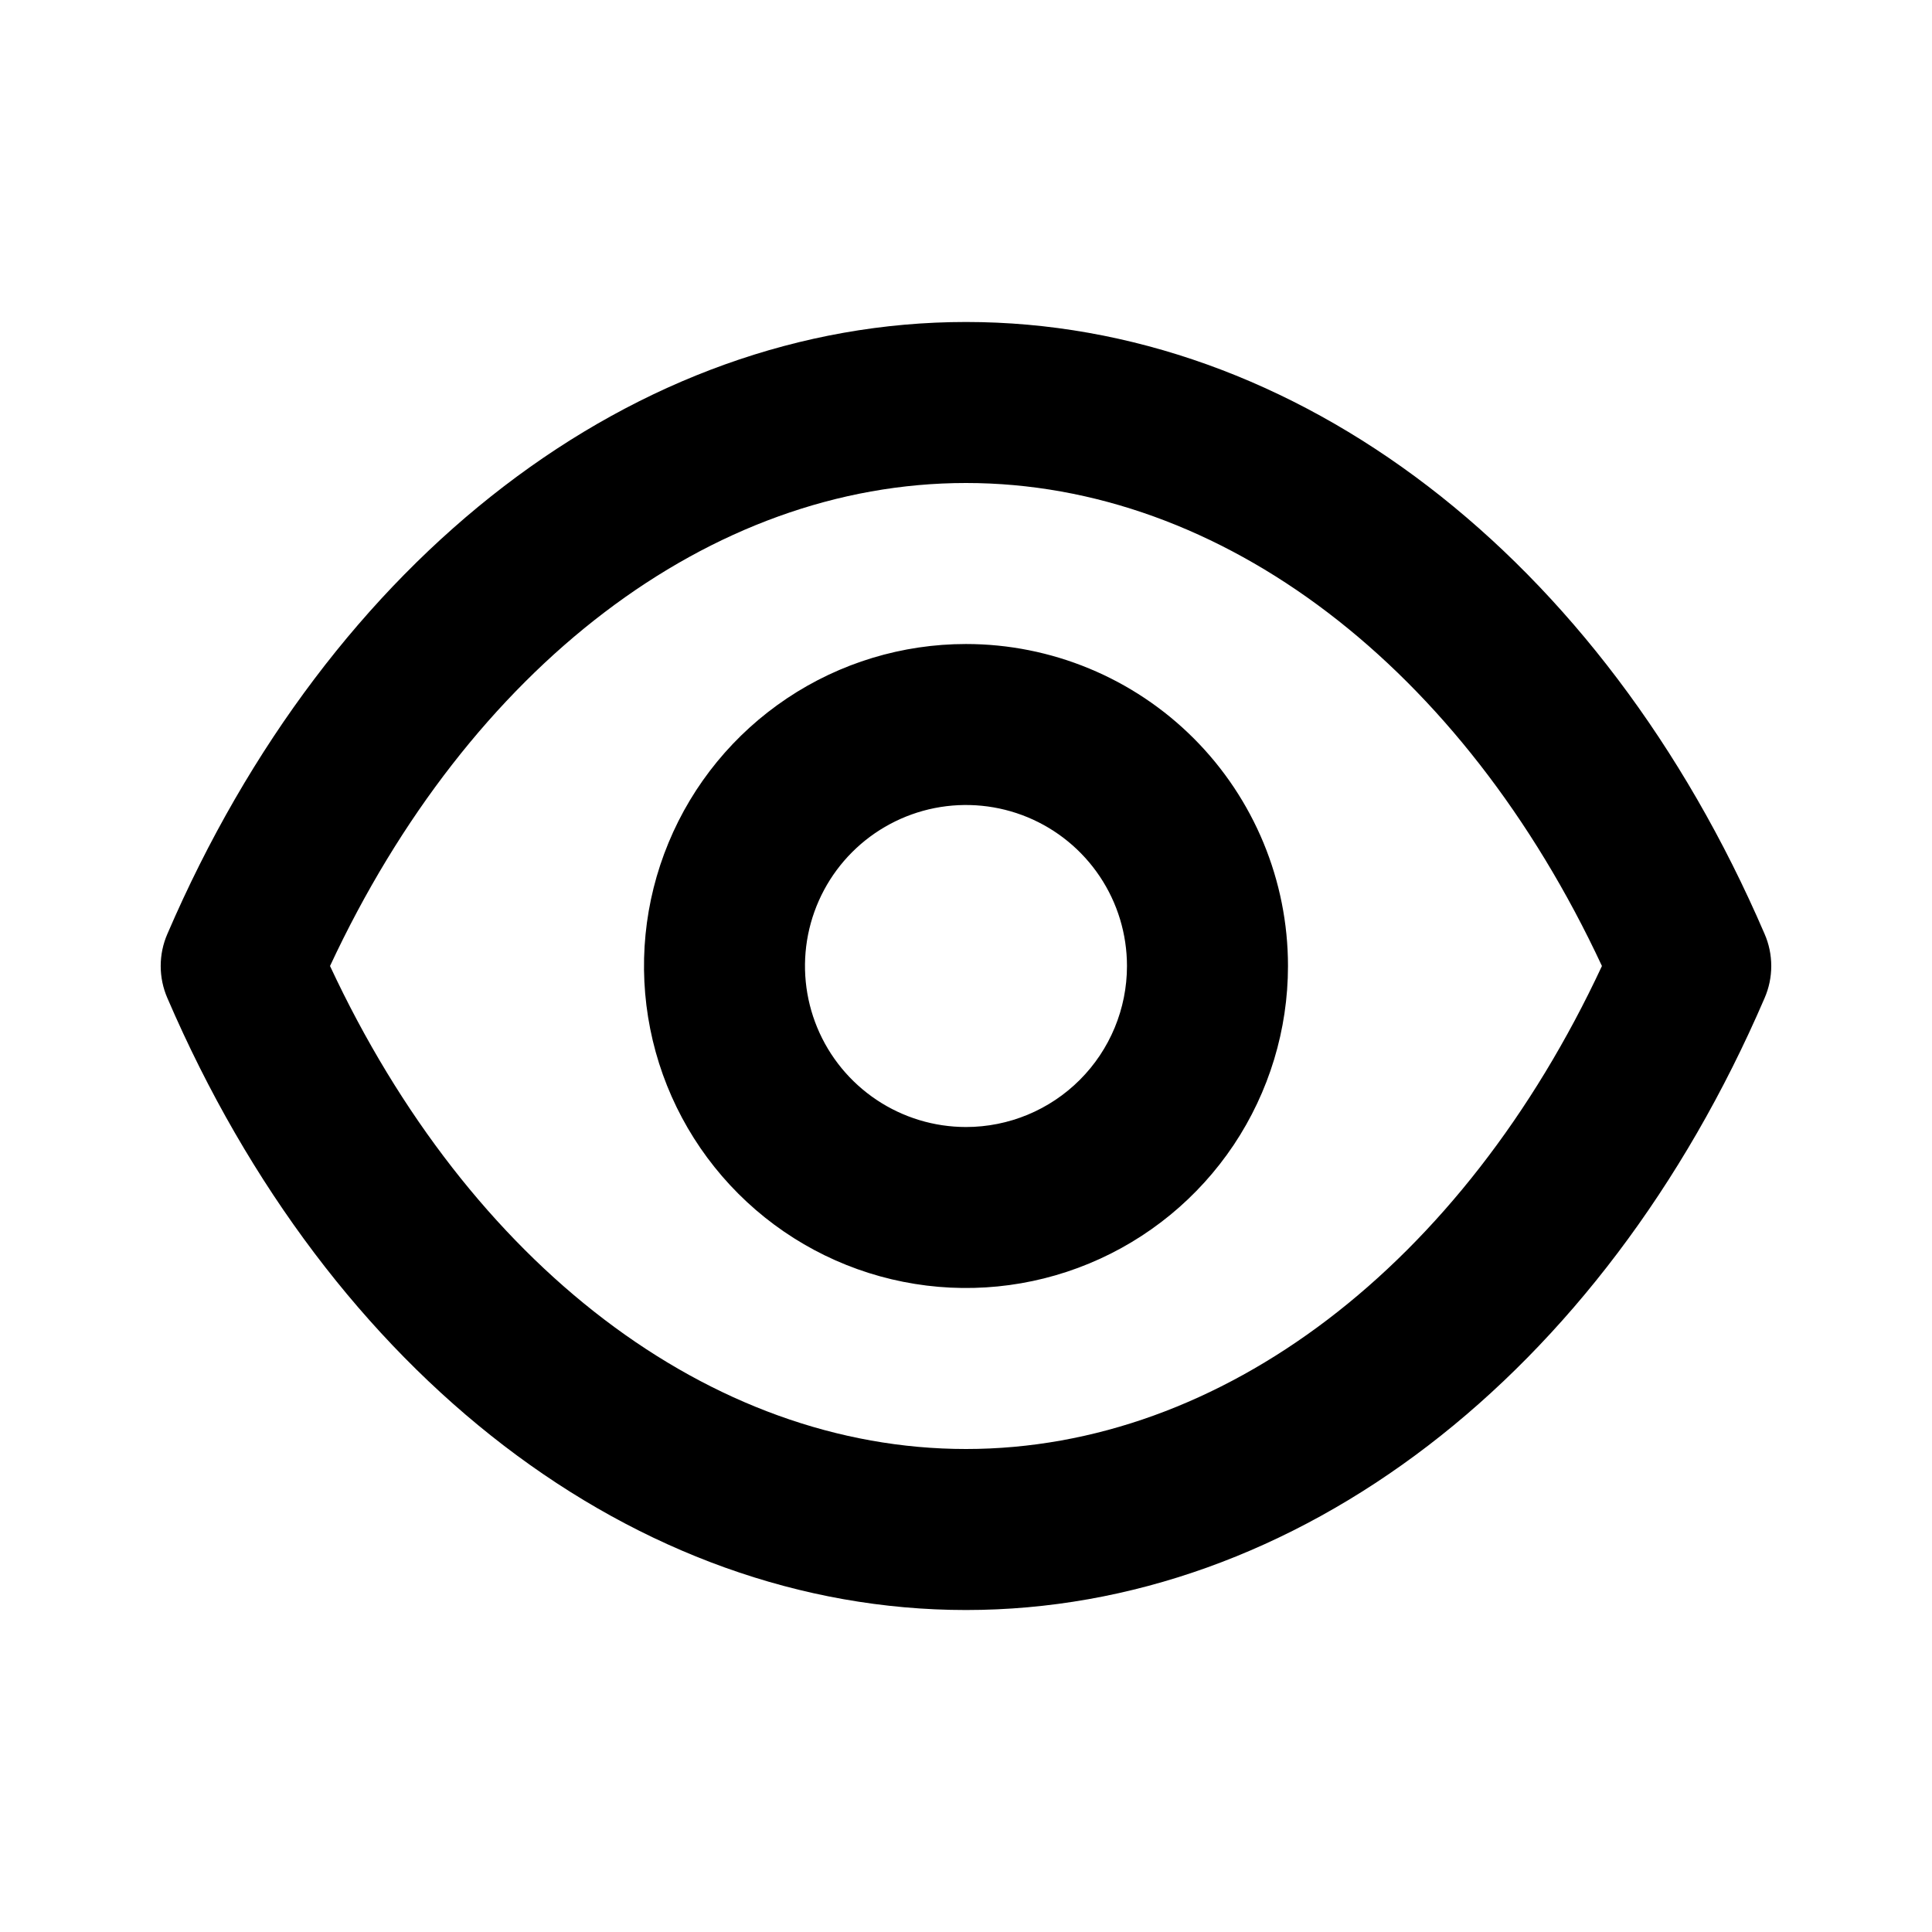 <svg width="24" height="24" viewBox="0 0 50 50" fill="none" xmlns="http://www.w3.org/2000/svg">
    <path d="M45.666 24.167C41.458 14.396 33.541 8.333 25 8.333C16.458 8.333 8.541 14.396 4.333 24.167C4.218 24.429 4.159 24.713 4.159 25C4.159 25.287 4.218 25.57 4.333 25.833C8.541 35.604 16.458 41.667 25 41.667C33.541 41.667 41.458 35.604 45.666 25.833C45.781 25.57 45.84 25.287 45.84 25C45.84 24.713 45.781 24.429 45.666 24.167V24.167ZM25 37.5C18.375 37.5 12.146 32.729 8.541 25C12.146 17.271 18.375 12.5 25 12.5C31.625 12.5 37.854 17.271 41.458 25C37.854 32.729 31.625 37.5 25 37.5ZM25 16.667C23.352 16.667 21.74 17.155 20.37 18.071C19 18.987 17.931 20.288 17.301 21.811C16.67 23.334 16.505 25.009 16.827 26.626C17.148 28.242 17.942 29.727 19.107 30.892C20.273 32.058 21.758 32.852 23.374 33.173C24.991 33.495 26.666 33.33 28.189 32.699C29.712 32.068 31.013 31 31.929 29.63C32.844 28.259 33.333 26.648 33.333 25C33.333 22.79 32.455 20.67 30.892 19.107C29.329 17.545 27.21 16.667 25 16.667V16.667ZM25 29.167C24.176 29.167 23.37 28.922 22.685 28.464C22 28.006 21.466 27.356 21.15 26.594C20.835 25.833 20.752 24.995 20.913 24.187C21.074 23.379 21.471 22.636 22.053 22.054C22.636 21.471 23.379 21.074 24.187 20.913C24.995 20.753 25.833 20.835 26.594 21.15C27.356 21.466 28.006 22 28.464 22.685C28.922 23.37 29.166 24.176 29.166 25C29.166 26.105 28.727 27.165 27.946 27.946C27.165 28.728 26.105 29.167 25 29.167Z"
          fill="black"/>
</svg>
